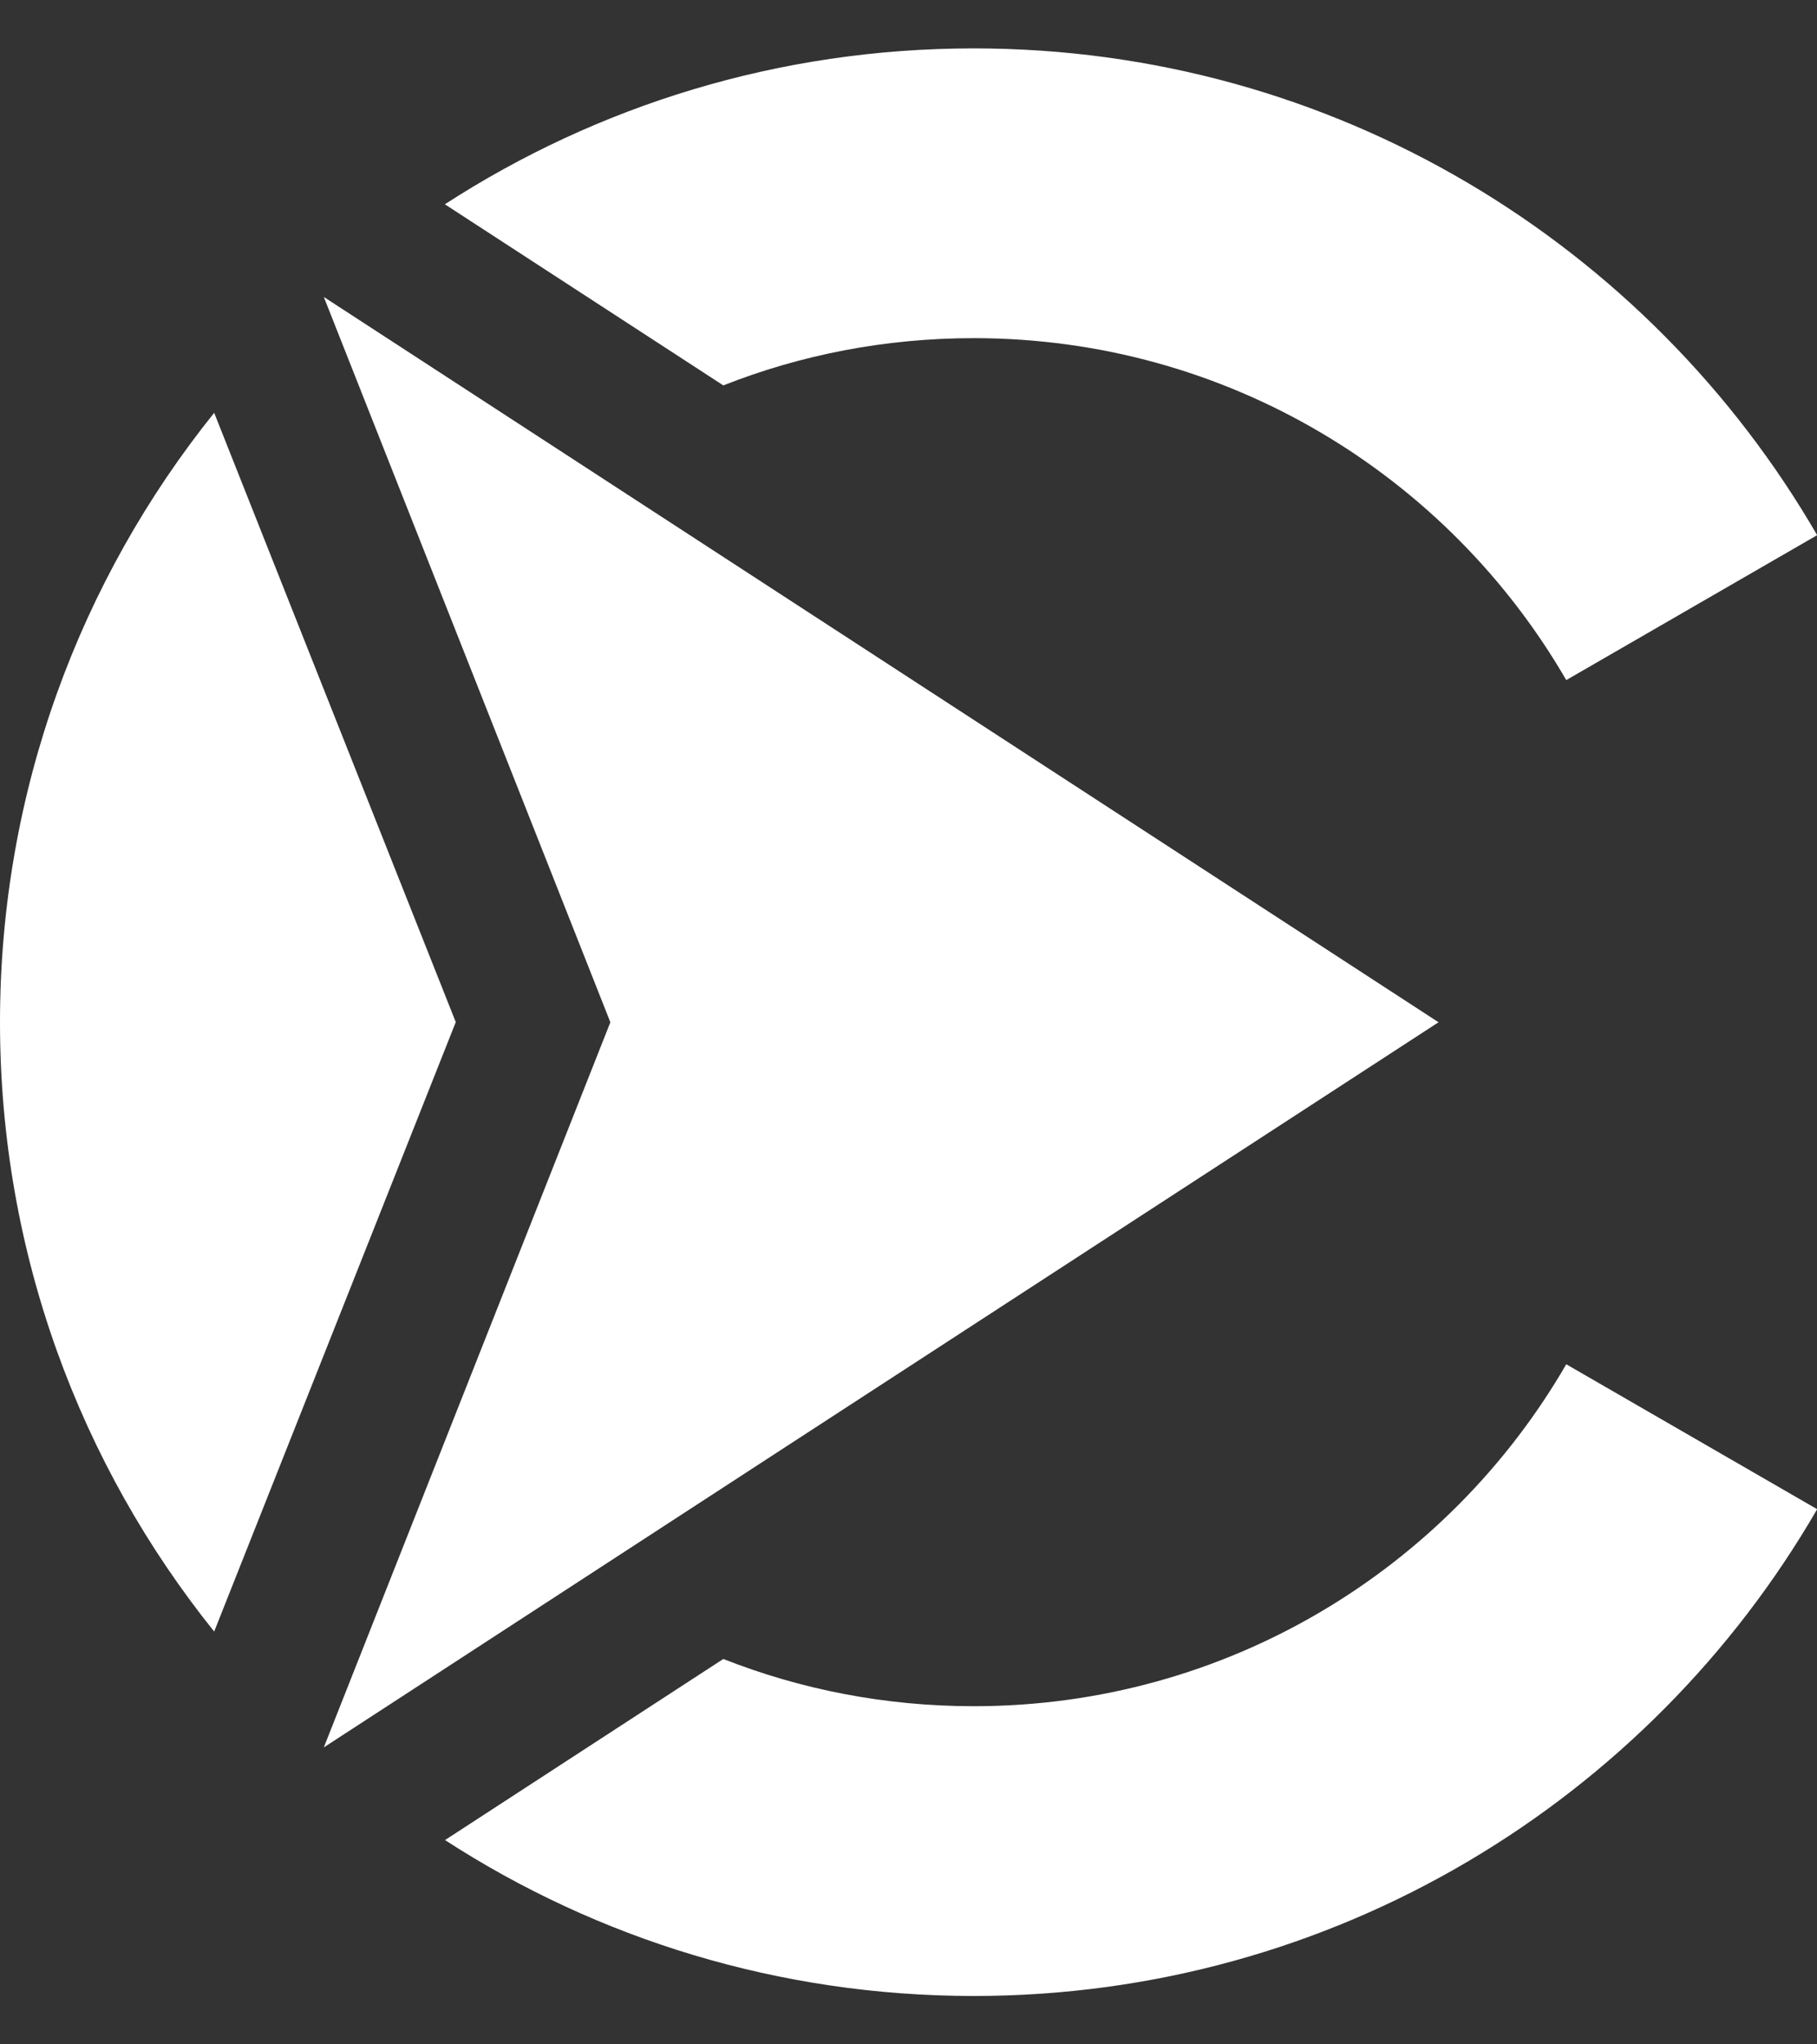 <svg
      width="24"
      height="27"
      viewBox="0 0 24 27"
      fill="none"
      xmlns="http://www.w3.org/2000/svg"
    >
      <rect x="0" y="0" width="24" height="27" fill="#333333" stroke="none"/>
      <path
        fillRule="evenodd"
        clipRule="evenodd"
        d="M12.862 22.534C11.694 22.534 10.578 22.314 9.554 21.91L5.878 24.302C7.889 25.605 10.288 26.361 12.862 26.361C17.622 26.361 21.779 23.775 24.002 19.932L20.688 18.018C19.125 20.718 16.206 22.534 12.862 22.534Z"
        fill='#fff'
      />
      <path
        fillRule="evenodd"
        clipRule="evenodd"
        d="M4.277 3.922L8.062 13.501L4.277 23.078L10.254 19.189L19.001 13.501L10.254 7.811L4.277 3.922Z"
        fill='#fff'
      />
      <path
        fillRule="evenodd"
        clipRule="evenodd"
        d="M12.862 4.466C16.206 4.466 19.125 6.282 20.688 8.982L24.002 7.068C21.776 3.225 17.622 0.639 12.862 0.639C10.286 0.639 7.889 1.395 5.876 2.698L9.554 5.09C10.578 4.686 11.693 4.466 12.862 4.466Z"
        fill='#fff'
      />
      <path
        fillRule="evenodd"
        clipRule="evenodd"
        d="M2.829 21.548L4.583 17.124L6.02 13.499L4.583 9.876L2.829 5.452C1.06 7.655 0 10.453 0 13.501C0 16.547 1.06 19.345 2.829 21.548Z"
        fill='#fff'
      />
    </svg>